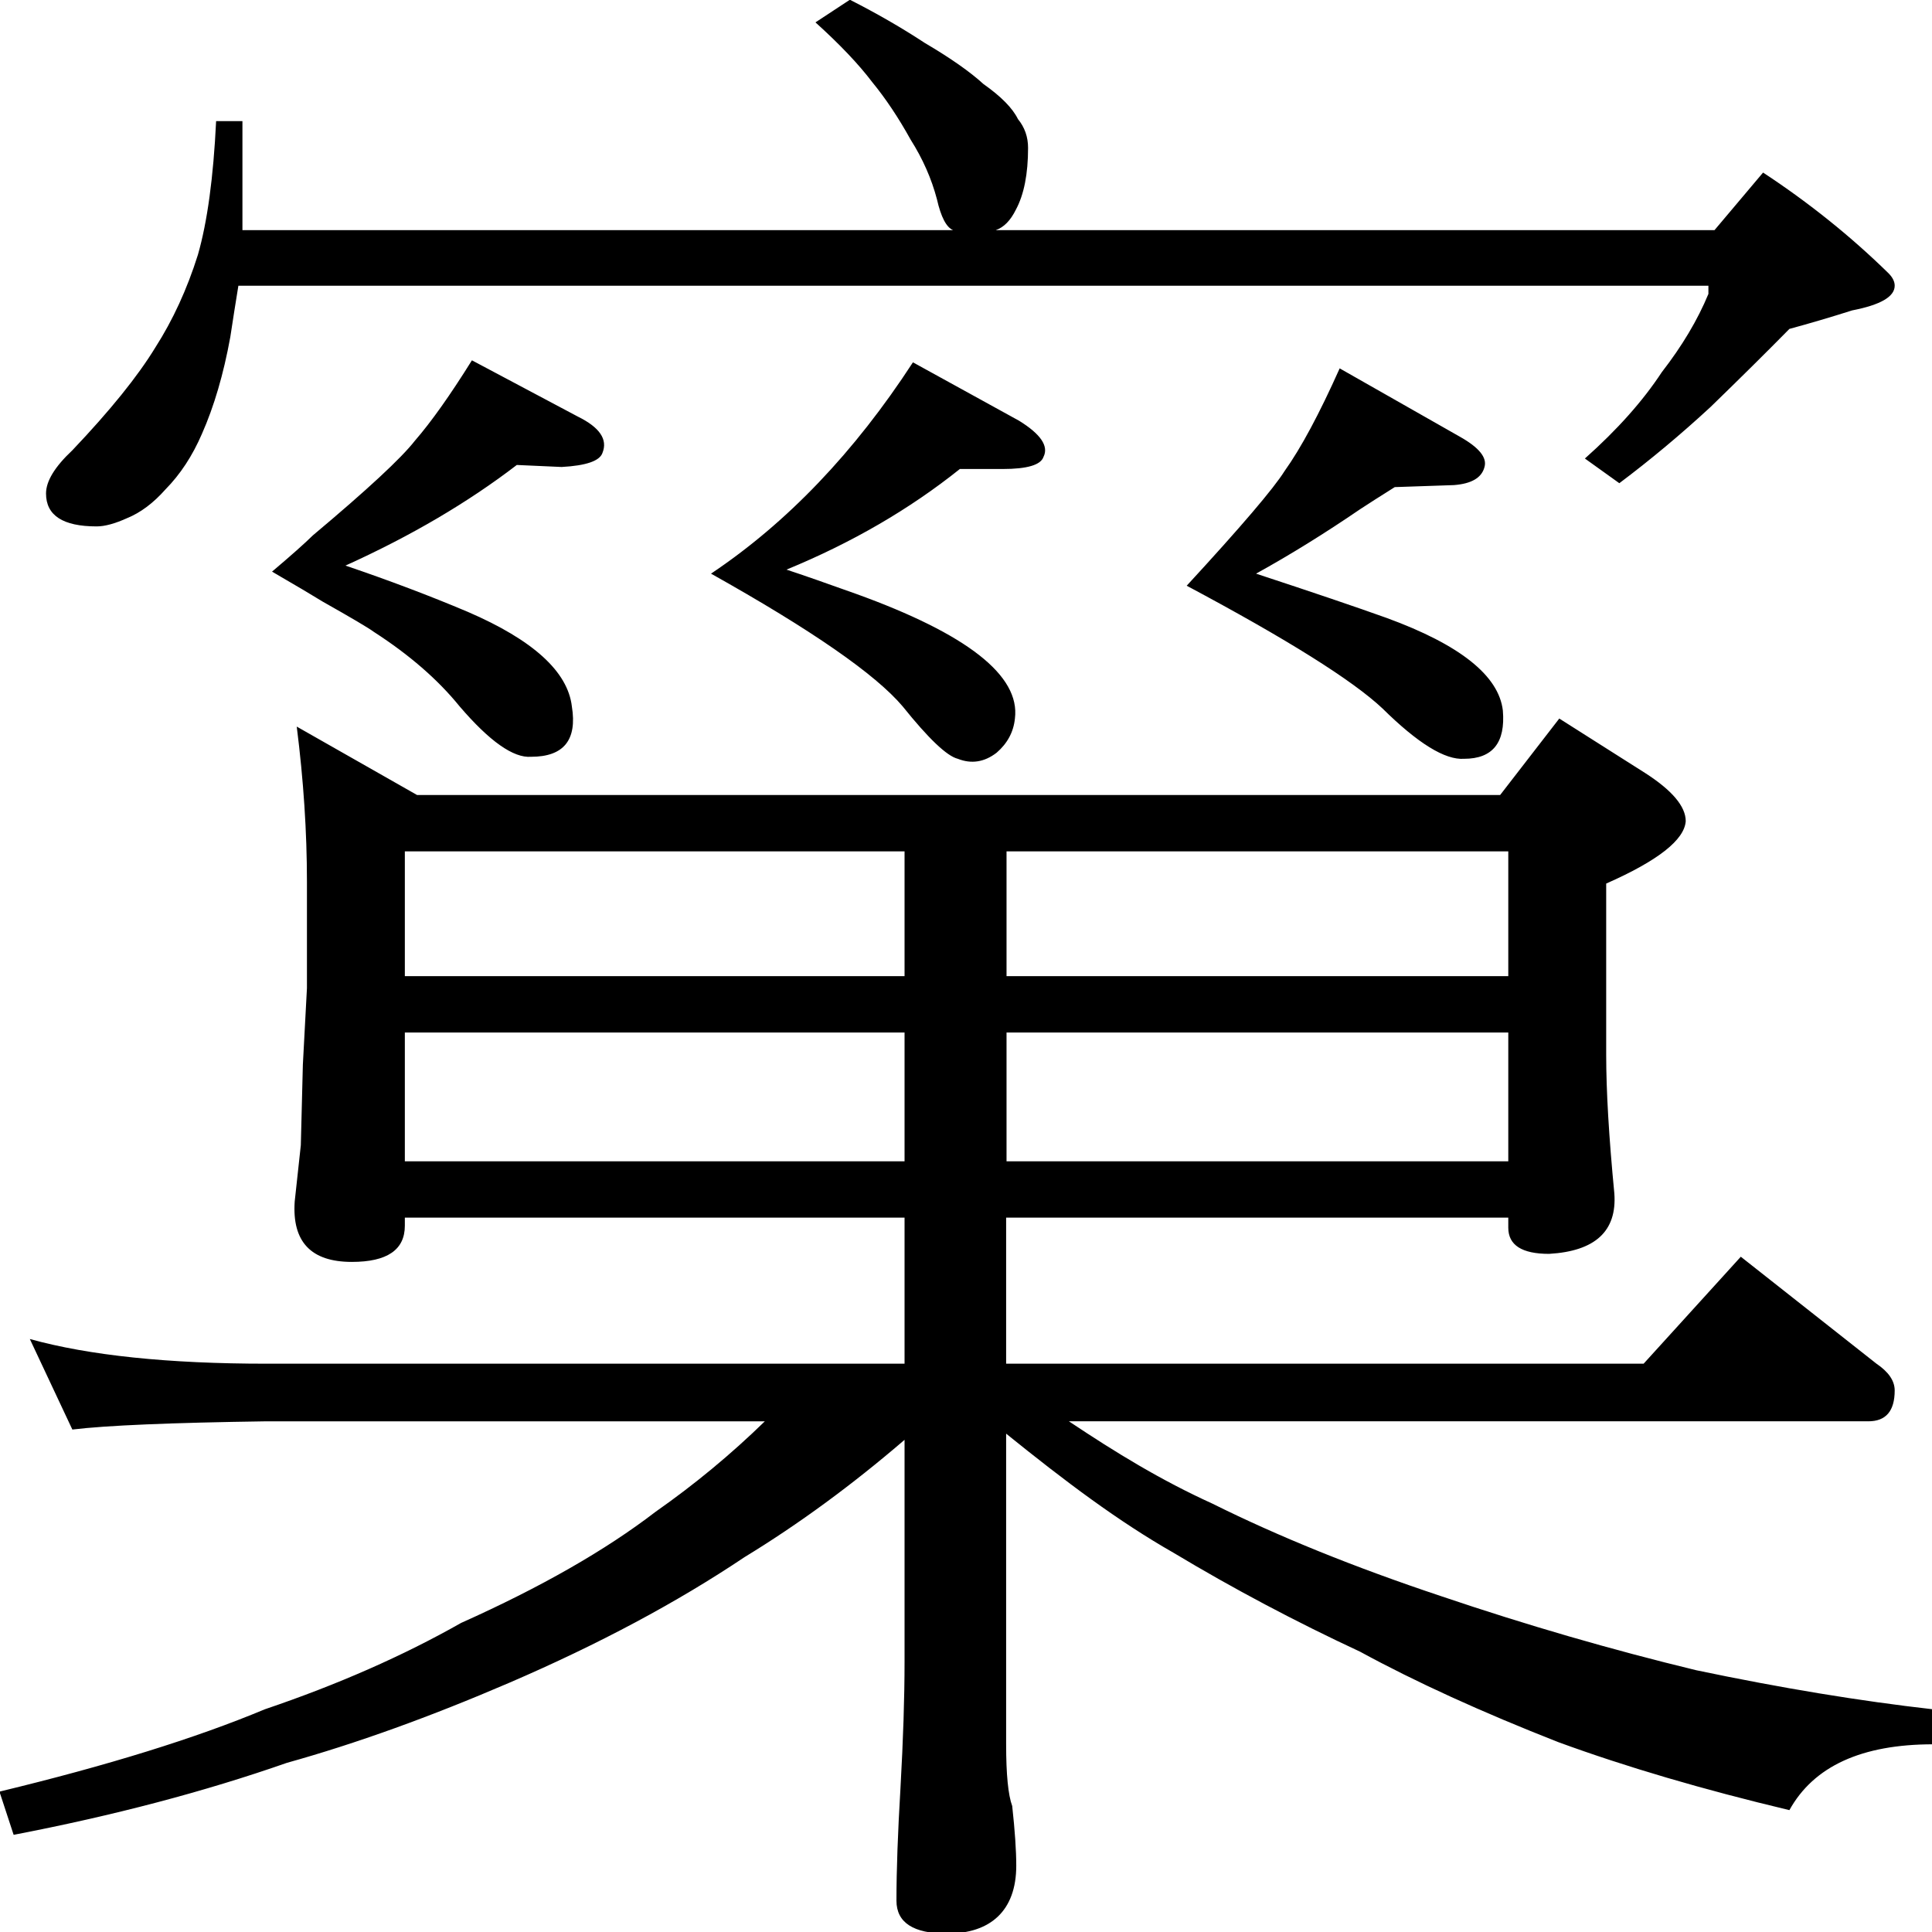 <?xml version="1.0" encoding="utf-8"?>
<!-- Generator: Adobe Illustrator 16.0.3, SVG Export Plug-In . SVG Version: 6.00 Build 0)  -->
<!DOCTYPE svg PUBLIC "-//W3C//DTD SVG 1.1//EN" "http://www.w3.org/Graphics/SVG/1.1/DTD/svg11.dtd">
<svg version="1.1"
	 id="svg4" xmlns:dc="http://purl.org/dc/elements/1.1/" xmlns:cc="http://creativecommons.org/ns#" xmlns:rdf="http://www.w3.org/1999/02/22-rdf-syntax-ns#" xmlns:svg="http://www.w3.org/2000/svg" xmlns:sodipodi="http://sodipodi.sourceforge.net/DTD/sodipodi-0.dtd" xmlns:inkscape="http://www.inkscape.org/namespaces/inkscape" inkscape:version="0.92.4 (5da689c313, 2019-01-14)" sodipodi:docname="Z1329.svg"
	 xmlns="http://www.w3.org/2000/svg" xmlns:xlink="http://www.w3.org/1999/xlink" x="0px" y="0px" width="1000px" height="1000px"
	 viewBox="0 0 1000 1000" enable-background="new 0 0 1000 1000" xml:space="preserve">
<sodipodi:namedview  inkscape:cy="509.35752" inkscape:cx="519.60784" inkscape:zoom="0.48" showguides="true" showgrid="false" guidetolerance="10" gridtolerance="10" objecttolerance="10" borderopacity="1" pagecolor="#ffffff" bordercolor="#666666" id="namedview6" inkscape:current-layer="svg4" inkscape:window-maximized="1" inkscape:window-y="-8" inkscape:window-x="-8" inkscape:guide-bbox="true" inkscape:window-height="705" inkscape:window-width="1366" inkscape:pageshadow="2" inkscape:pageopacity="0">
	</sodipodi:namedview>
<path id="path3731" d="M244.266,186.502c-11.261,18.056-21.113,31.944-29.559,41.666c-7.038,9.028-24.635,25.346-52.787,48.957
	c-4.223,4.167-11.26,10.417-21.113,18.75c11.965,6.944,20.762,12.153,26.393,15.625c14.78,8.333,23.577,13.542,26.393,15.625
	c18.299,11.806,33.079,24.652,44.34,38.541c15.484,18.056,27.801,26.737,36.951,26.043c16.892,0,23.929-8.682,21.113-26.043
	c-2.111-18.056-20.059-34.374-53.842-48.957c-19.707-8.333-40.82-16.32-63.342-23.959c33.783-15.277,63.342-32.638,88.68-52.082
	l23.225,1.041c12.669-0.694,19.707-3.125,21.115-7.291c2.815-6.944-1.407-13.194-12.668-18.75L244.266,186.502z M472.535,187.543
	c-30.264,46.527-65.103,82.986-104.516,109.375c52.082,29.167,85.162,52.082,99.238,68.748
	c13.372,16.667,22.873,25.695,28.504,27.084c7.038,2.778,13.725,1.736,20.059-3.125c5.631-4.861,8.796-10.765,9.5-17.709
	c2.815-22.222-24.633-43.749-82.346-64.582c-15.484-5.556-27.447-9.722-35.893-12.5c33.783-13.889,63.693-31.249,89.734-52.082
	h22.17c12.668,0,19.707-2.083,21.115-6.25c2.815-5.556-1.407-11.806-12.668-18.75L472.535,187.543z M693.414,190.668
	c-10.558,23.611-20.059,41.319-28.504,53.125c-5.631,9.028-22.521,28.82-50.674,59.375c52.082,27.777,85.863,48.958,101.348,63.541
	c18.299,18.056,32.375,26.735,42.229,26.041c14.78,0,21.466-8.333,20.059-25c-2.111-18.056-22.17-34.027-60.176-47.916
	c-15.484-5.556-38.005-13.194-67.564-22.916c17.595-9.722,35.543-20.834,53.842-33.334c4.223-2.778,10.205-6.598,17.947-11.459
	l30.615-1.041c9.149-0.694,14.428-3.819,15.836-9.375c1.407-4.861-2.816-10.069-12.67-15.625L693.414,190.668z M520.98,630.248
	h259.707v5.209c0,9.027,7.039,13.541,21.115,13.541c23.93-1.389,35.188-11.806,33.781-31.25
	c-2.815-29.166-4.223-53.125-4.223-71.875v-88.541c26.744-11.806,40.47-22.569,41.174-32.291c0-7.639-7.039-15.972-21.115-25
	l-44.34-28.125L776.465,411.5H215.879l-62.287-35.416c3.519,27.777,5.279,54.513,5.279,80.207v55.207l-2.111,39.584l-1.057,41.666
	l-3.168,29.166c-1.408,20.833,8.446,31.25,29.561,31.25c18.299,0,27.449-6.25,27.449-18.75v-4.166h258.65 M209.545,440.666h258.65
	v64.582h-258.65V440.666z M520.98,440.666h259.707v64.582H520.98V440.666z M209.545,534.416h258.65v66.666h-258.65V534.416z
	 M520.98,534.416h259.707v66.666H520.98V534.416z M439.898-0.129l-17.816,11.713c12.576,11.358,22.358,21.652,29.346,30.881
	c6.986,8.519,13.624,18.456,19.912,29.814c6.288,9.938,10.83,20.232,13.625,30.881c2.096,9.229,4.891,14.551,8.385,15.971H125.484
	V62.695h-13.623c-1.397,29.105-4.543,52.178-9.434,69.215c-5.59,17.747-12.925,33.718-22.008,47.916
	c-9.083,14.908-23.407,32.655-42.971,53.242c-9.083,8.519-13.625,15.973-13.625,22.361c0,11.358,8.733,17.037,26.201,17.037
	c4.192,0,9.432-1.42,15.721-4.26c6.987-2.84,13.625-7.808,19.914-14.906c7.686-7.809,13.972-17.394,18.863-28.752
	c6.288-14.198,11.18-30.88,14.674-50.047c1.397-9.229,2.794-18.101,4.191-26.619H884.27v4.258
	c-5.59,13.488-13.625,26.977-24.105,40.465c-9.782,14.908-23.058,29.815-39.826,44.723l17.818,12.777
	c16.07-12.068,31.791-25.201,47.162-39.398c15.371-14.908,28.995-28.395,40.873-40.463c10.48-2.84,21.309-6.035,32.488-9.584
	c14.673-2.84,22.01-7.098,22.01-12.777c0-2.13-1.049-4.259-3.145-6.389c-19.563-19.167-41.223-36.561-64.979-52.178l-25.152,29.814
	H515.357c4.192-1.42,7.686-4.967,10.48-10.646c4.192-7.809,6.289-18.458,6.289-31.945c0-5.679-1.747-10.649-5.24-14.908
	c-2.795-5.679-8.733-11.713-17.816-18.102c-6.987-6.389-17.119-13.488-30.395-21.297C466.798,14.424,453.872,6.97,439.898-0.129z
	 M468.195,630.248v75.604H138.063c-51.005,0-91.88-4.259-122.623-12.777l22.01,46.852c17.467-2.13,51.006-3.55,100.613-4.26h257.818
	c-17.468,17.037-36.332,32.656-56.594,46.854c-25.852,19.877-59.39,39.043-100.613,57.5c-30.044,17.037-63.931,31.944-101.66,44.723
	c-35.634,14.907-81.399,29.106-137.295,42.594l7.338,22.361c51.704-9.938,98.866-22.362,141.486-37.27
	c35.633-9.938,74.06-23.78,115.283-41.527c46.114-19.877,86.64-41.529,121.574-64.955c27.947-17.037,55.546-37.27,82.795-60.695
	v115.002c0,18.457-0.698,40.109-2.096,64.955c-1.397,23.426-2.096,42.947-2.096,58.564c0,11.358,8.733,17.037,26.201,17.037
	c22.358,0,35.809-11.713,35.809-35.139c0-7.809-0.697-18.103-2.096-30.881c-2.096-5.679-3.145-16.326-3.145-31.943V742.057
	c30.743,24.846,58.166,45.433,86.813,61.76c30.742,18.457,62.883,35.494,96.42,51.111c28.646,15.617,62.883,31.234,102.709,46.852
	c34.935,12.778,74.76,24.492,119.477,35.141c12.576-22.716,37.379-34.074,74.41-34.074v-18.104
	c-37.729-4.259-78.604-11.002-122.621-20.23c-44.018-10.648-88.035-23.427-132.053-38.334
	c-44.717-14.907-84.193-30.881-118.43-47.918c-26.551-12.068-49.779-26.267-74.234-42.594h413.801
	c9.083,0,13.625-5.322,13.625-15.971c0-4.969-3.144-9.584-9.432-13.844c-21.66-17.037-45.065-35.494-70.219-55.371l-50.307,55.371
	H520.773v-75.604"/>
</svg>
